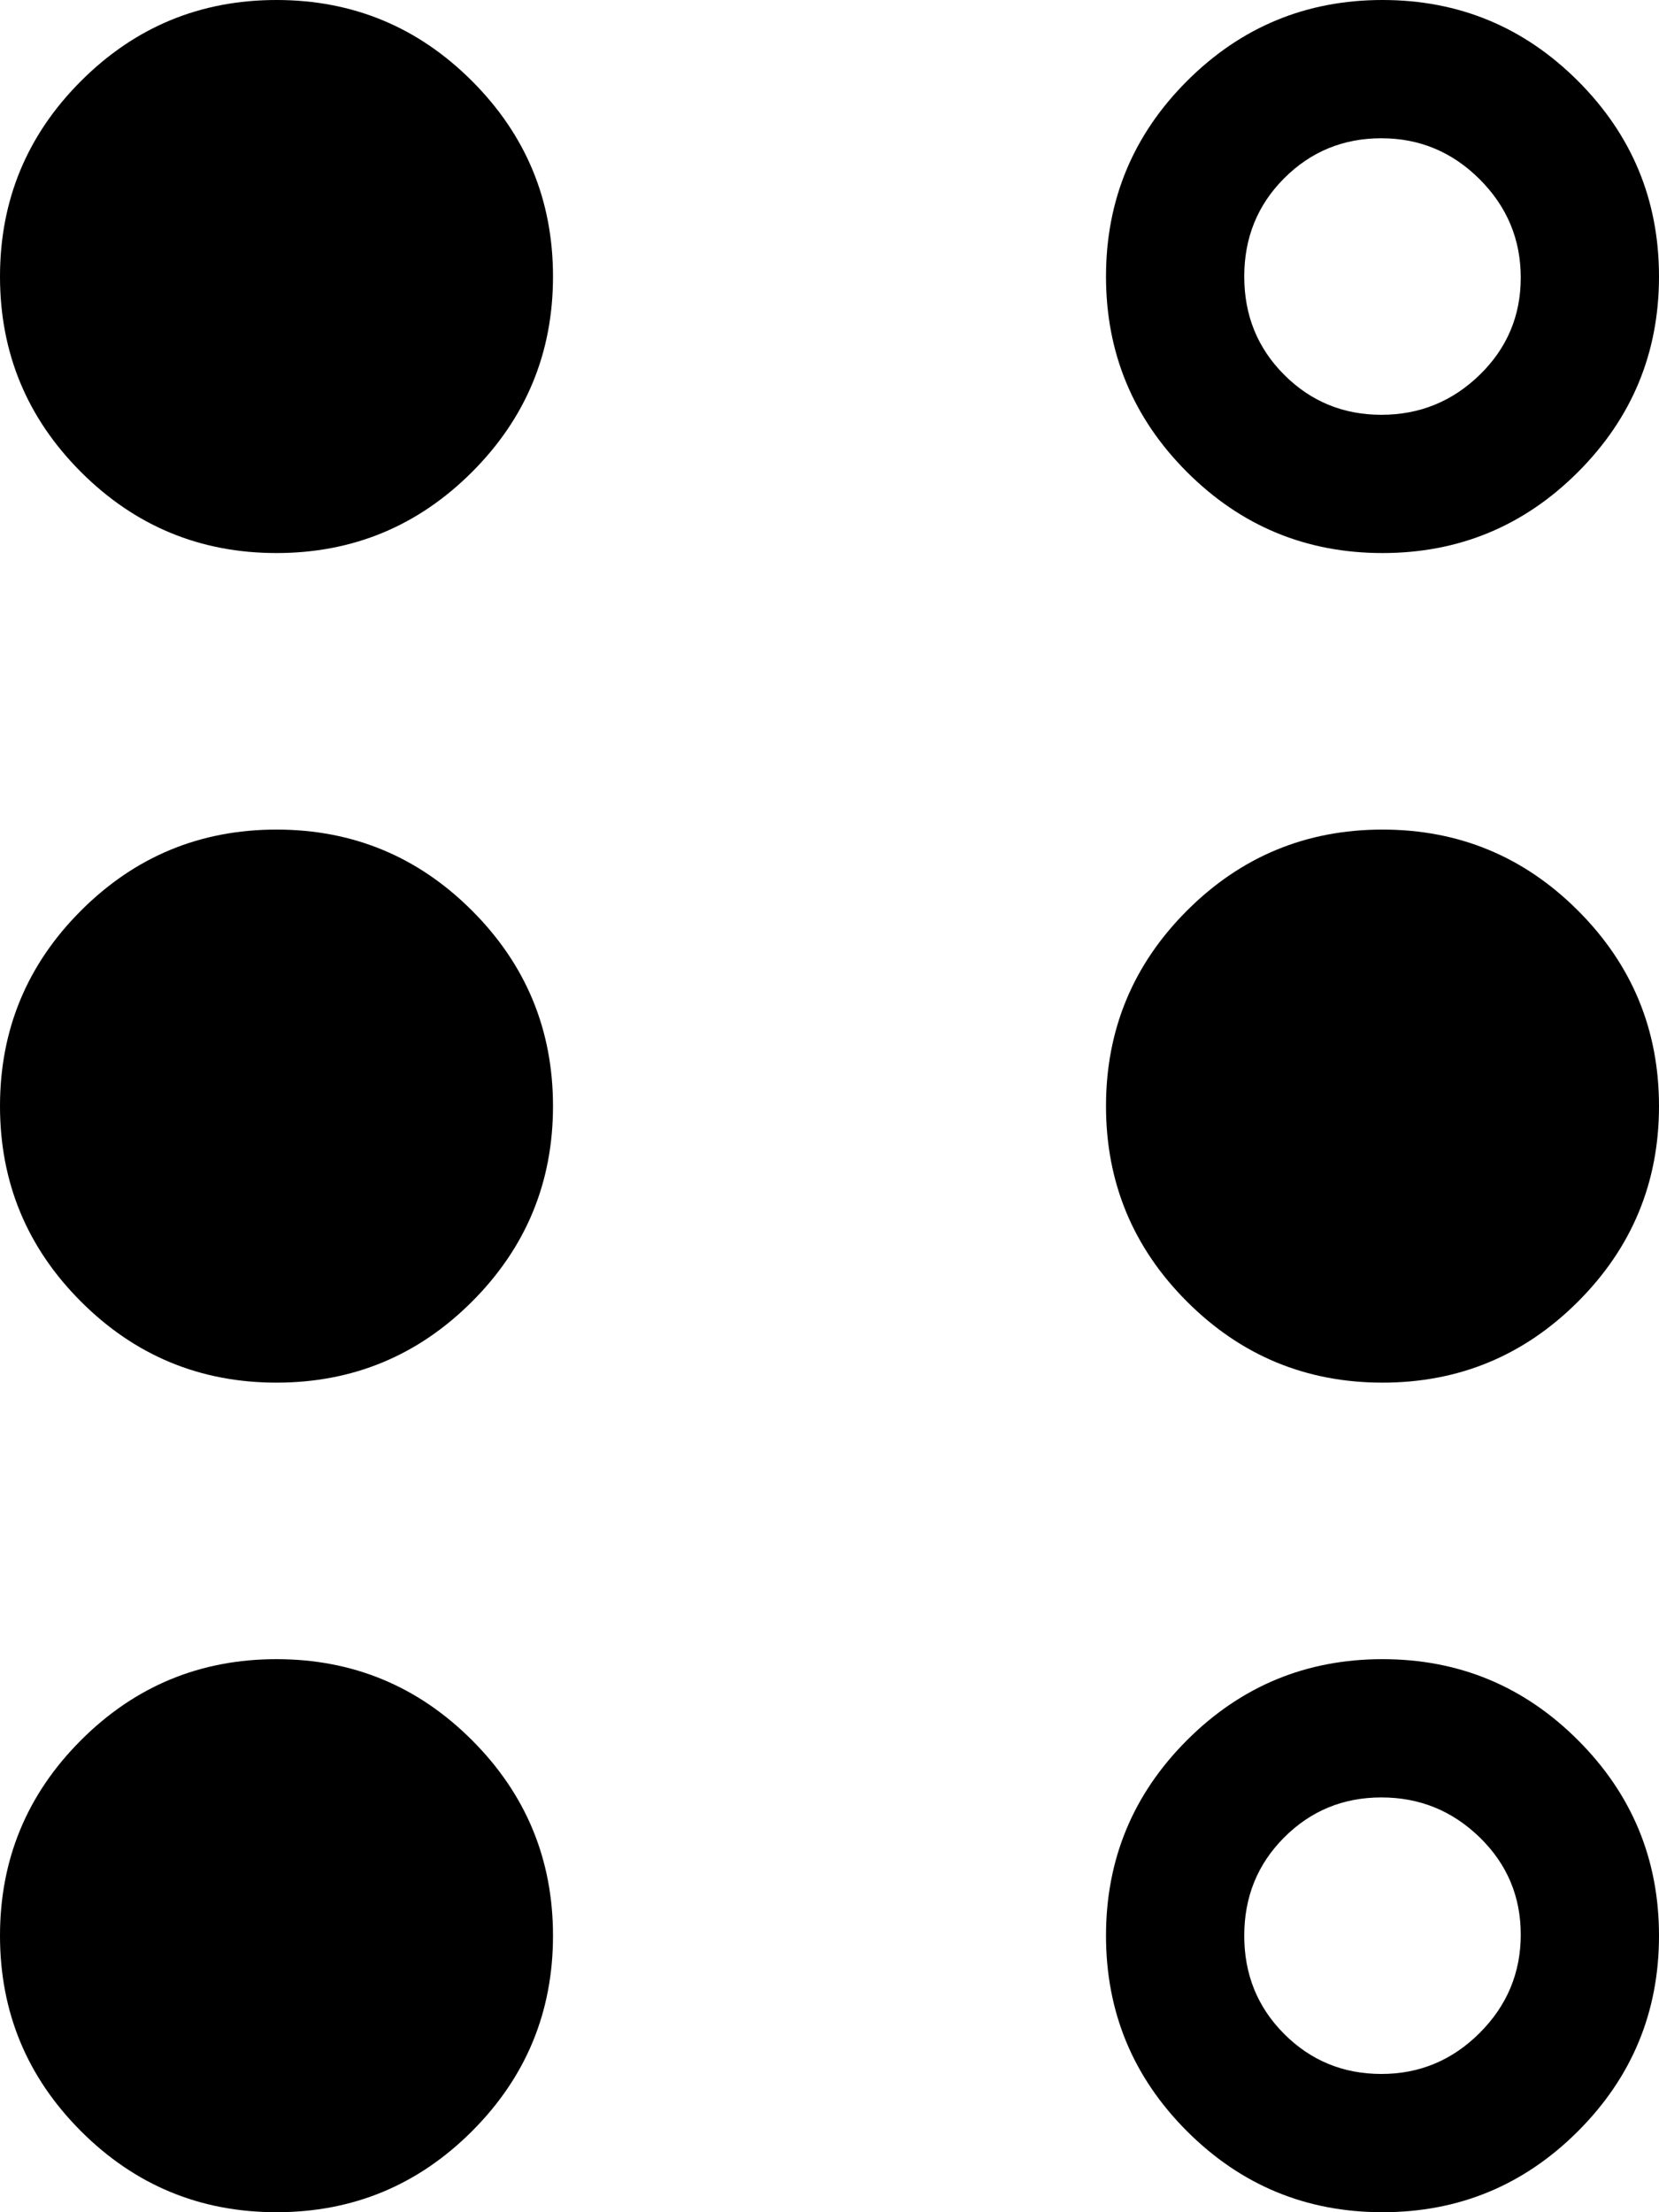 <svg xmlns="http://www.w3.org/2000/svg" width="3em" height="4em" viewBox="0 0 768 1024"><path fill="currentColor" d="M640 640q-53 0-90.5-37.5T512 512t37.5-90.5T640 384t90.5 37.5T768 512t-37.5 90.5T640 640m0-384q-53 0-90.5-37.5T512 128t37.5-90.5T640 0t90.5 37.5T768 128t-37.5 90.5T640 256m-.5-192q-26.5 0-45 18.5T576 128t18.5 45.5t45 18.5t45.5-18.5t19-45T685 83t-45.5-19M128 1024q-53 0-90.5-37.5T0 896t37.5-90.5T128 768t90.5 37.5T256 896t-37.5 90.5T128 1024m0-384q-53 0-90.5-37.5T0 512t37.5-90.5T128 384t90.5 37.5T256 512t-37.5 90.5T128 640m0-384q-53 0-90.5-37.5T0 128t37.5-90.5T128 0t90.5 37.5T256 128t-37.5 90.5T128 256m512 512q53 0 90.5 37.5T768 896t-37.5 90.5T640 1024t-90.5-37.5T512 896t37.5-90.5T640 768m-.5 192q26.5 0 45.5-19t19-45.5t-19-45t-45.5-18.5t-45 18.5T576 896t18.5 45.5t45 18.5"/></svg>